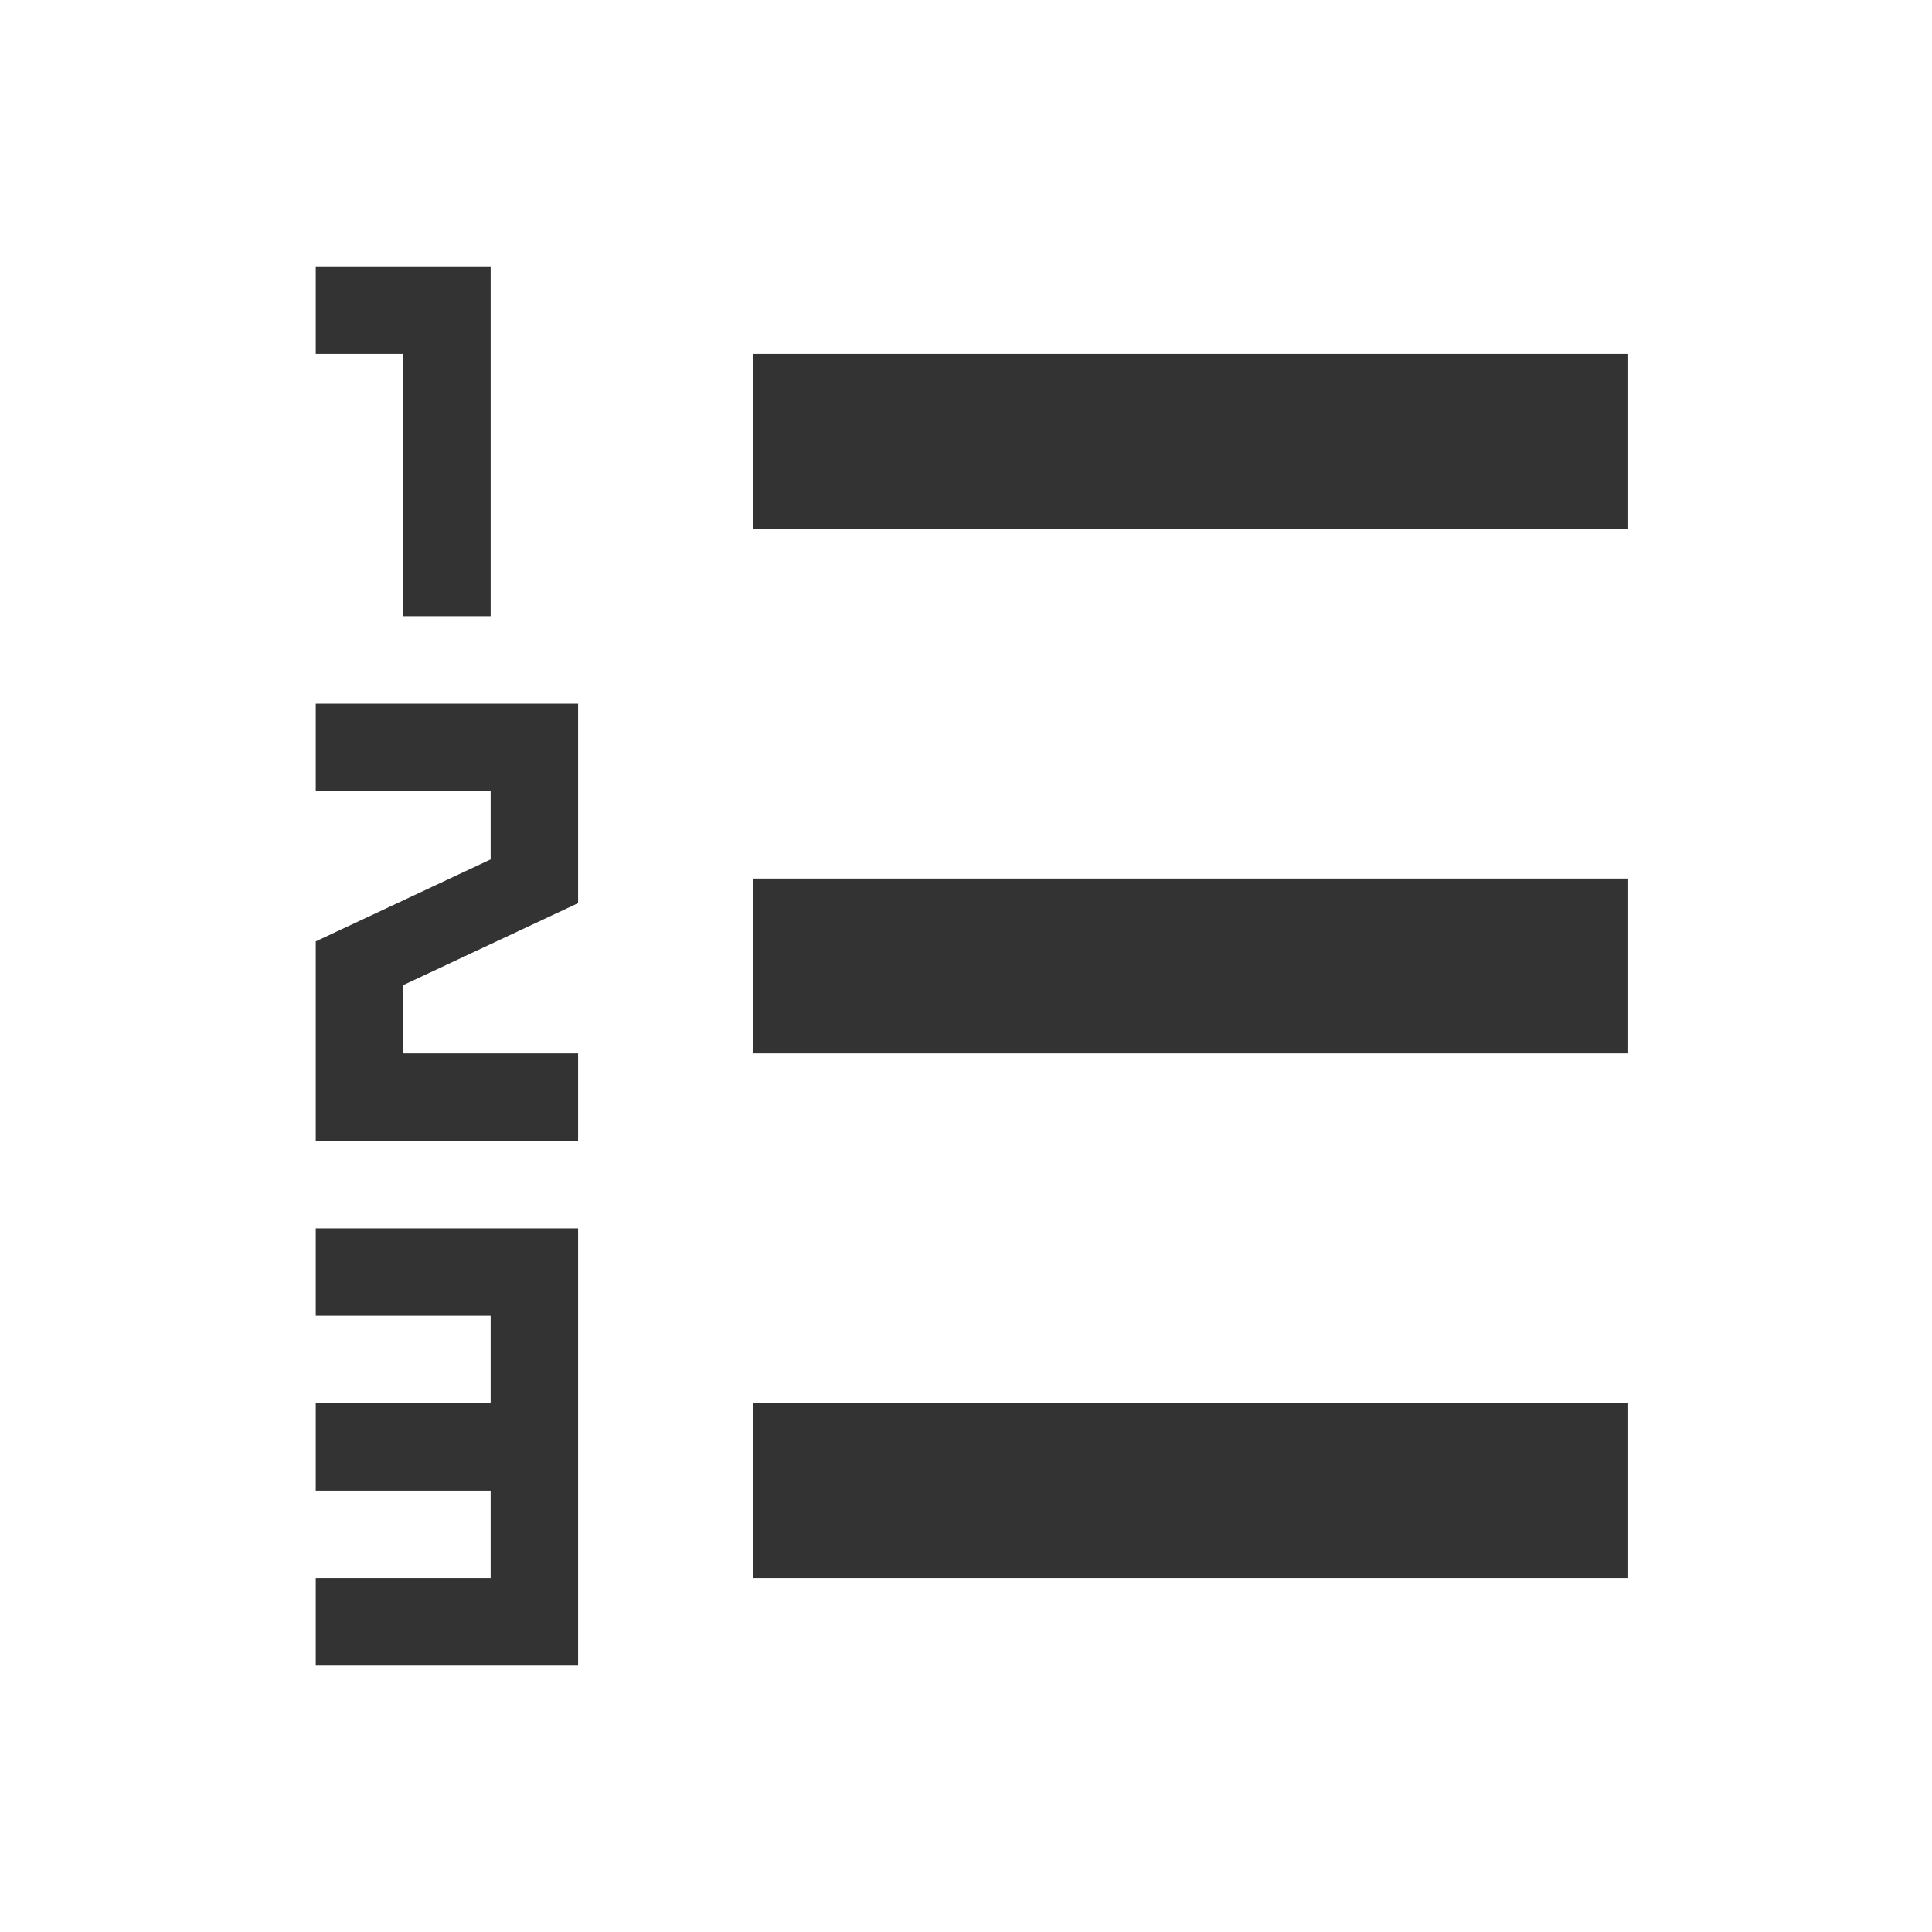 <?xml version="1.0" standalone="no"?><!DOCTYPE svg PUBLIC "-//W3C//DTD SVG 1.1//EN" "http://www.w3.org/Graphics/SVG/1.1/DTD/svg11.dtd"><svg t="1506000829289" class="icon" style="" viewBox="0 0 1024 1024" version="1.1" xmlns="http://www.w3.org/2000/svg" p-id="2187" xmlns:xlink="http://www.w3.org/1999/xlink" width="32" height="32"><defs><style type="text/css"></style></defs><path d="M399.1 743.743h463.486v92.697h-463.486zM399.1 465.651h463.486v92.697h-463.486zM399.1 187.56h463.486v92.697h-463.486zM260.054 141.211v185.394h-46.349v-139.046h-46.349v-46.349zM213.706 522.145v36.204h92.697v46.349h-139.046v-105.734l92.697-43.456v-36.204h-92.697v-46.349h139.046v105.734zM306.403 651.046v231.743h-139.046v-46.349h92.697v-46.349h-92.697v-46.349h92.697v-46.349h-92.697v-46.349z" fill="#333333" p-id="2188"></path></svg>